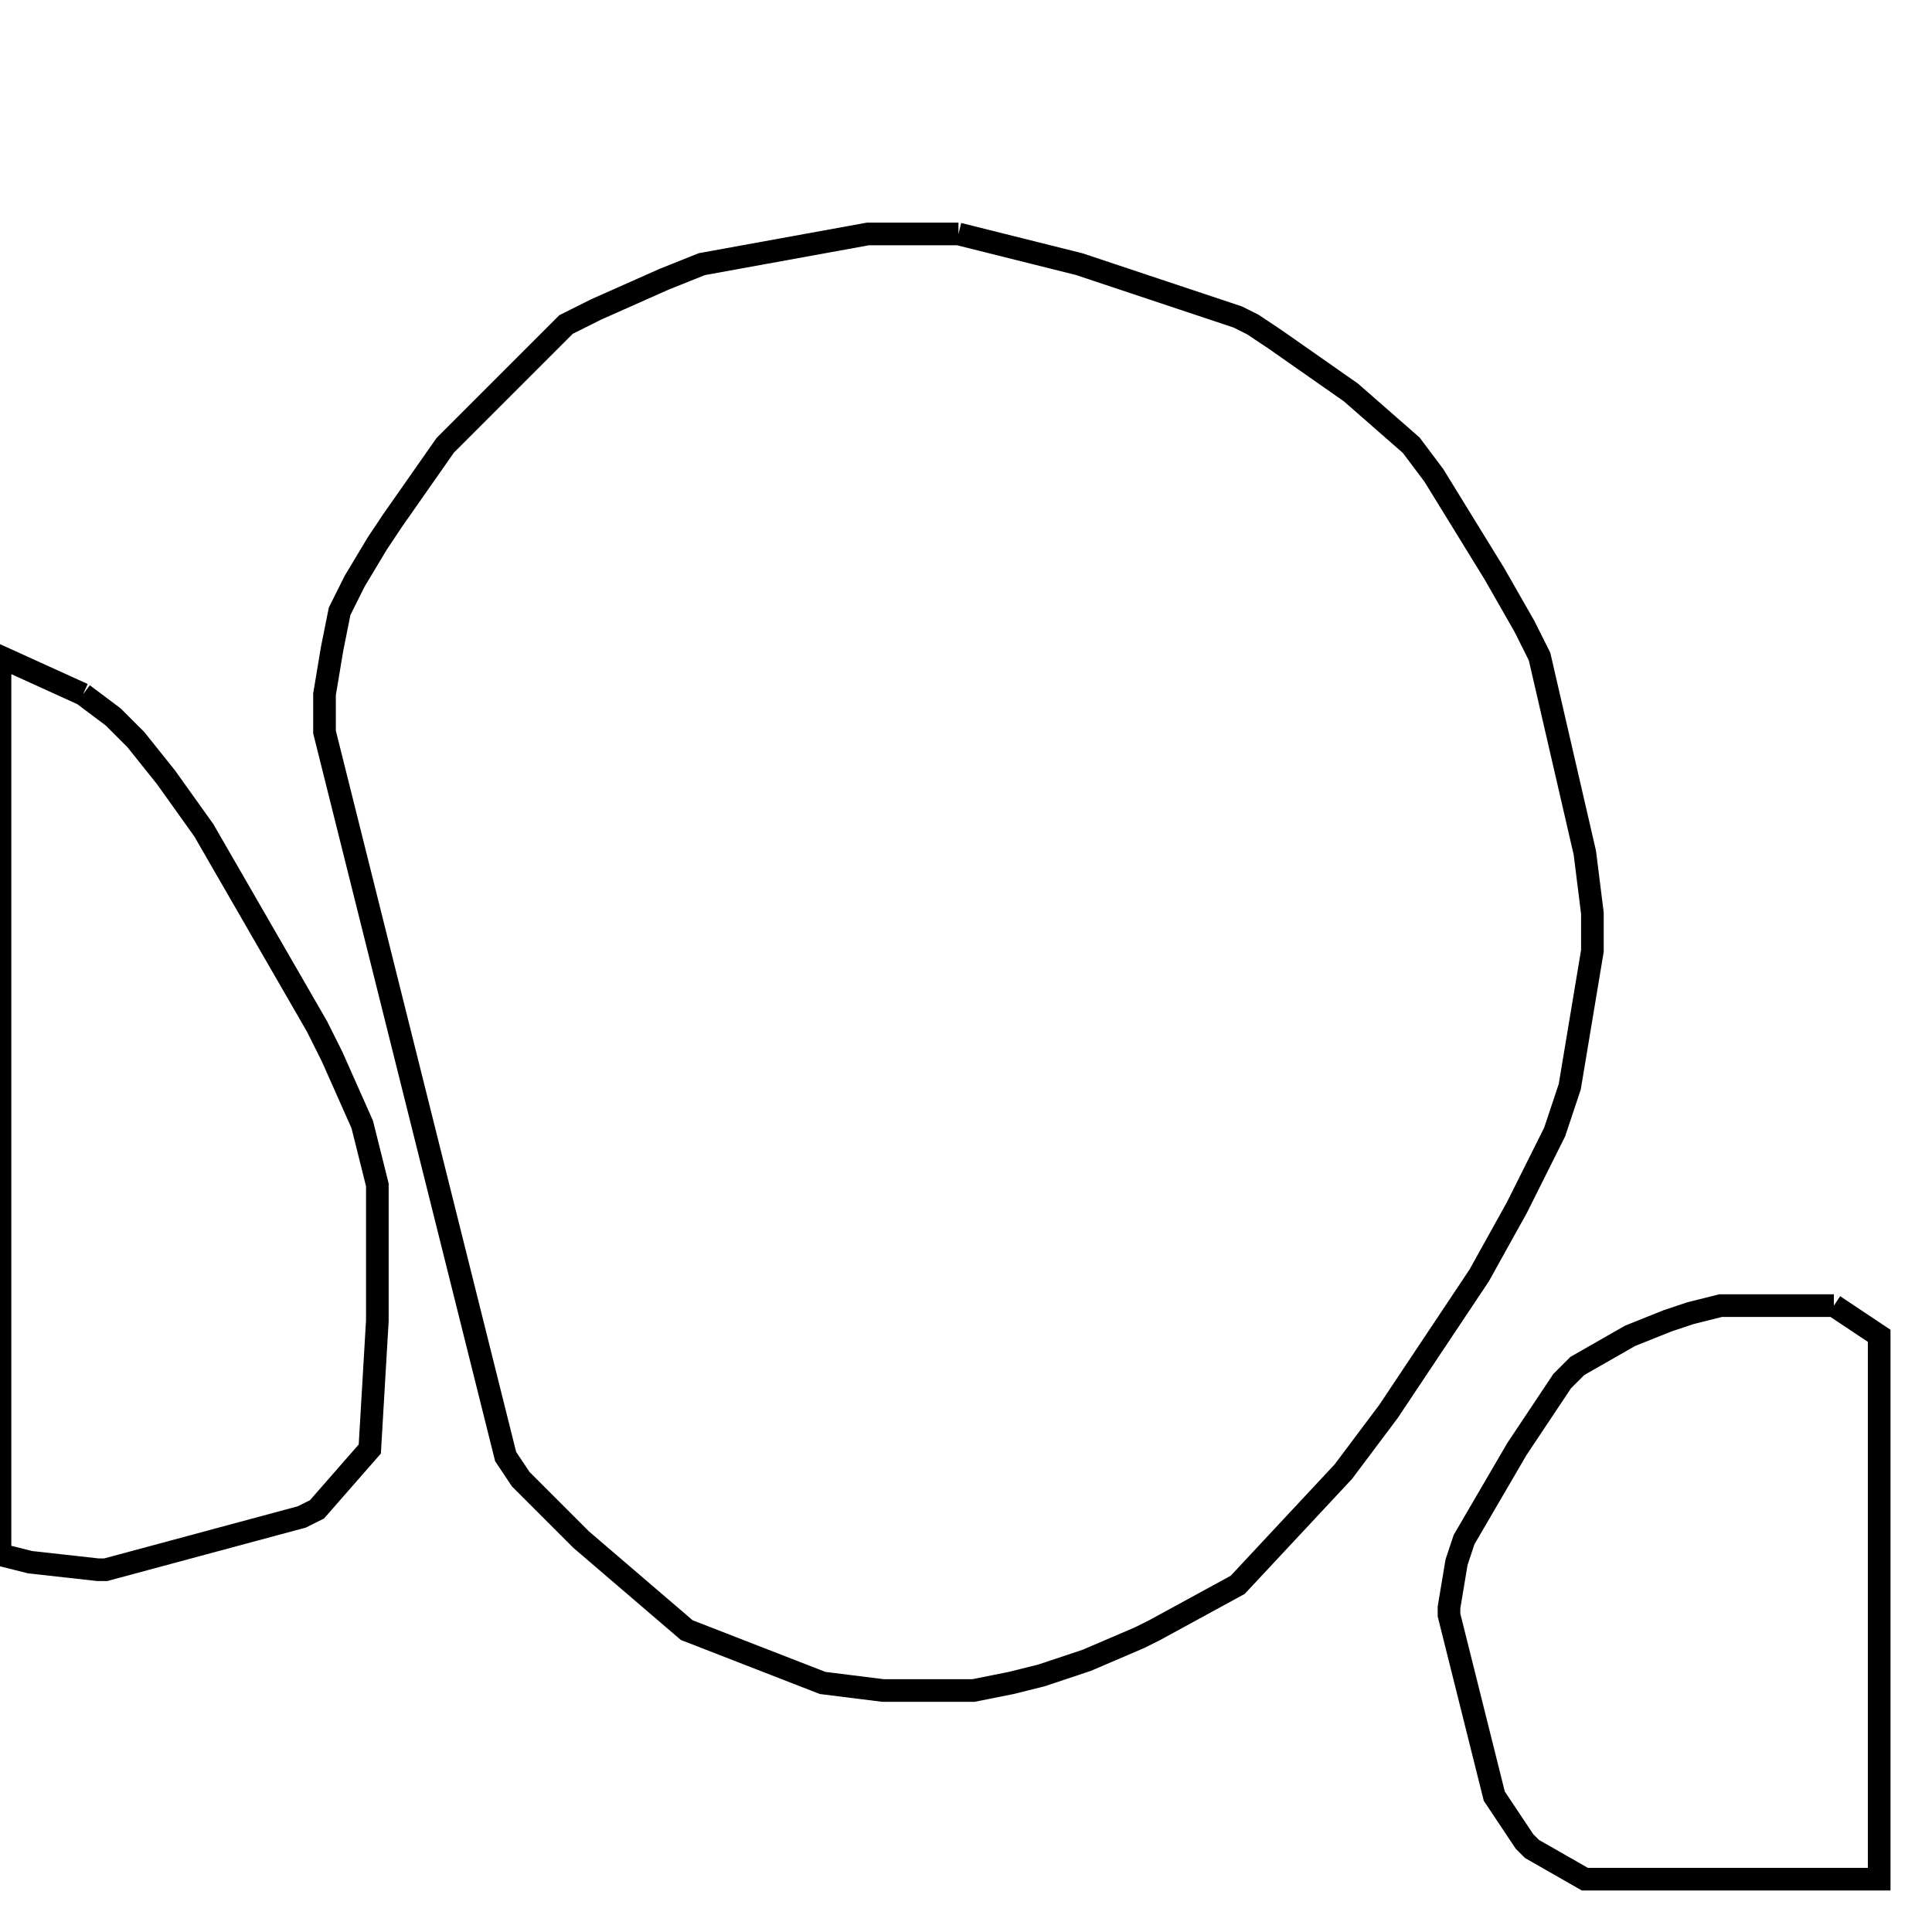 <svg width="256" height="256" xmlns="http://www.w3.org/2000/svg" fill-opacity="0" stroke="black" stroke-width="3" ><path d="M127 31 143 35 164 42 166 43 169 45 179 52 187 59 190 63 198 76 202 83 204 87 210 113 211 121 211 126 208 144 206 150 201 160 196 169 184 187 178 195 164 210 153 216 151 217 144 220 138 222 134 223 129 224 117 224 109 223 91 216 77 204 69 196 67 193 43 97 43 92 44 86 45 81 47 77 50 72 52 69 59 59 75 43 79 41 88 37 93 35 115 31 127 31 "/><path d="M11 92 15 95 18 98 22 103 27 110 42 136 44 140 48 149 50 157 50 175 49 192 42 200 40 201 14 208 13 208 4 207 0 206 0 87 11 92 "/><path d="M243 173 249 177 249 249 210 249 203 245 202 244 198 238 192 214 192 213 193 207 194 204 201 192 207 183 209 181 216 177 221 175 224 174 228 173 243 173 "/></svg>